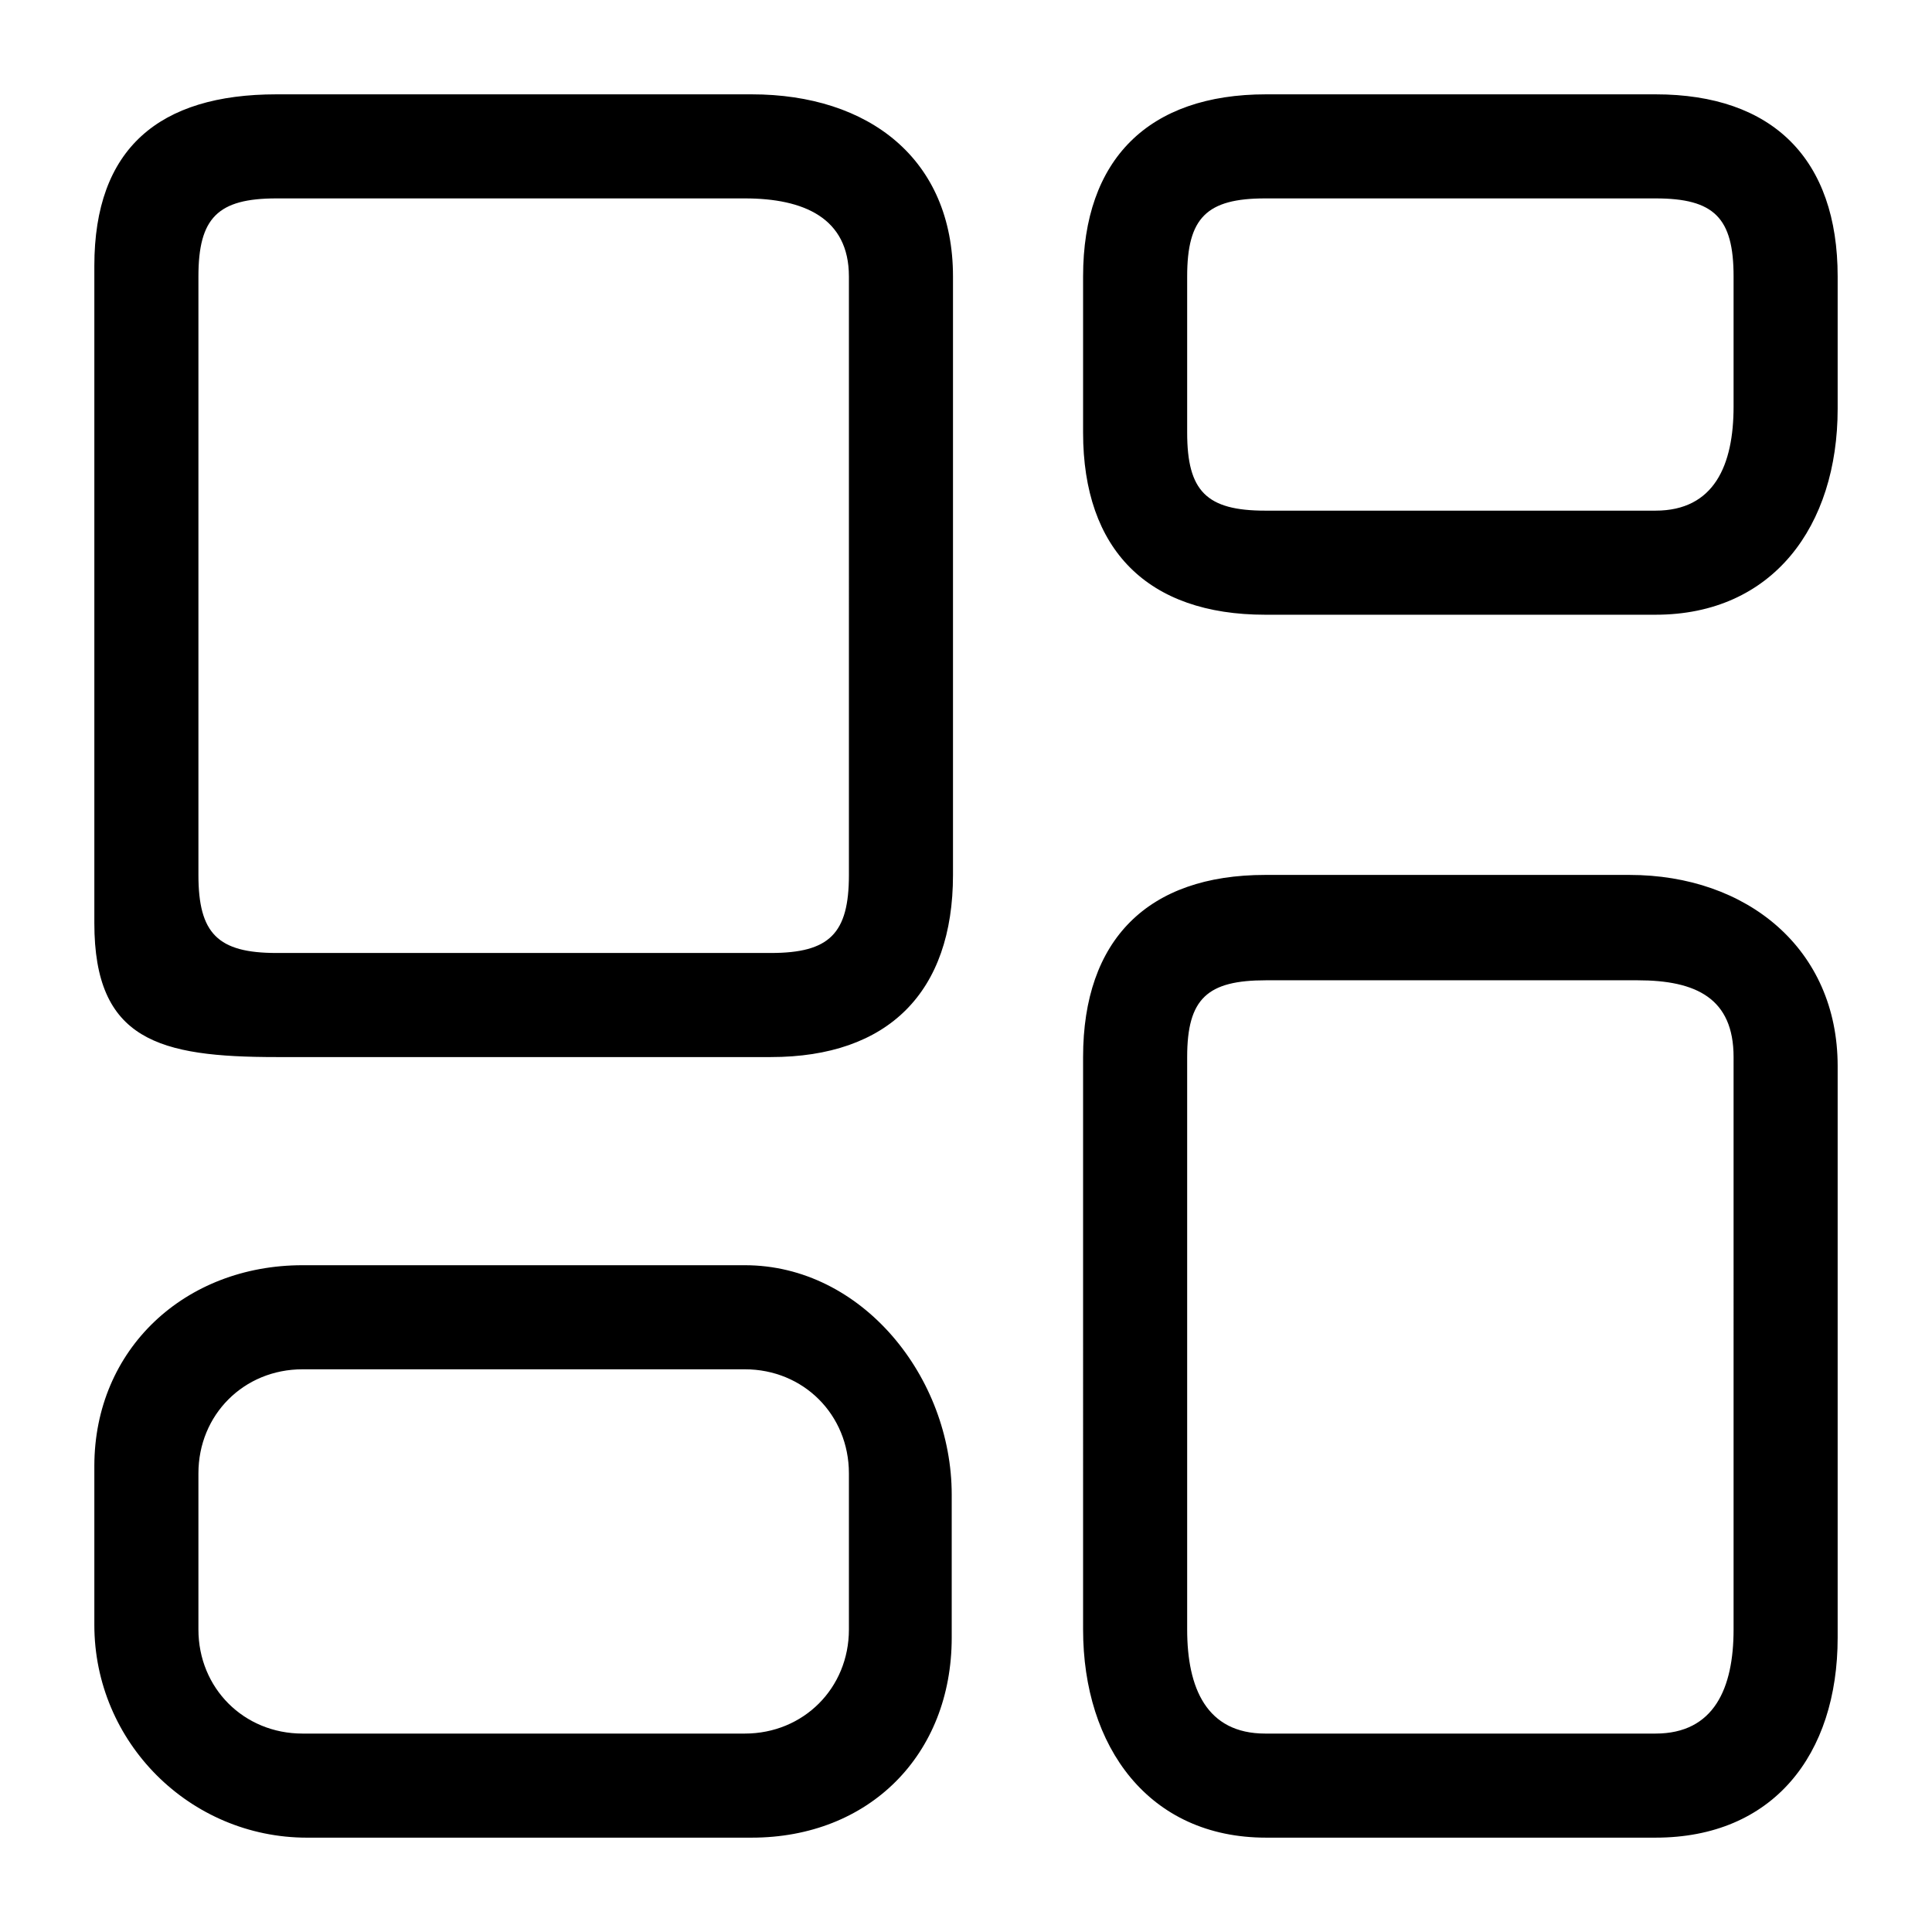 <?xml version="1.0" encoding="utf-8"?>
<!-- Generator: Adobe Illustrator 16.0.0, SVG Export Plug-In . SVG Version: 6.00 Build 0)  -->
<!DOCTYPE svg PUBLIC "-//W3C//DTD SVG 1.1//EN" "http://www.w3.org/Graphics/SVG/1.1/DTD/svg11.dtd">
<svg version="1.1" id="图形" xmlns="http://www.w3.org/2000/svg" xmlns:xlink="http://www.w3.org/1999/xlink" x="0px" y="0px"
	 width="1024px" height="1024px" viewBox="0 0 1024 1024" enable-background="new 0 0 1024 1024" xml:space="preserve">
<path fill-rule="evenodd" clip-rule="evenodd" d="M877.46,973.994H671.04c-62.193,0-96.98-48.168-96.98-110.328V560.265
	c0-62.194,34.329-96.537,96.536-96.537h193.073c62.194,0,110.328,39.09,110.328,101.284v302.949
	C973.997,930.123,939.654,973.994,877.46,973.994z M918.833,560.265c0-31.11-19.784-40.692-50.868-40.692H671.04
	c-31.083,0-41.817,9.582-41.817,40.692v303.401c0,31.076,10.29,55.164,41.373,55.164H877.46c31.084,0,41.373-24.088,41.373-55.164
	V560.265z M877.46,325.818H670.596c-62.207,0-96.536-34.376-96.536-96.537v-82.746C574.06,84.342,608.833,50,671.04,50h206.42
	c62.194,0,96.537,34.343,96.537,96.537v70.086C973.997,278.783,939.654,325.818,877.46,325.818z M918.833,146.536
	c0-31.11-10.289-41.379-41.373-41.379H670.596c-31.083,0-41.373,10.269-41.373,41.379v82.746c0,31.077,10.29,41.373,41.373,41.373
	H877.46c31.084,0,41.373-24.08,41.373-55.164V146.536z M408.567,560.265H146.54c-62.194,0-96.537-8.828-96.537-70.988V140.88
	C50.003,78.686,84.346,50,146.54,50h251.846c62.194,0,106.719,34.343,106.719,96.537v317.192
	C505.104,525.889,470.762,560.265,408.567,560.265z M449.94,146.536c0-31.11-24.08-41.379-55.163-41.379H146.54
	c-31.083,0-41.373,10.269-41.373,41.379v317.192c0,31.077,10.289,41.373,41.373,41.373h262.028
	c31.084,0,41.373-10.296,41.373-41.373V146.536z M160.331,670.592h234.447c62.193,0,109.653,59.439,109.653,121.627v75.742
	c0,62.188-43.851,106.033-106.045,106.033L162.755,974c-62.194,0-112.752-50.578-112.752-112.771v-84.154
	C50.003,714.881,98.137,670.592,160.331,670.592z M105.167,863.666c0,31.084,24.08,55.164,55.164,55.164h234.447
	c31.083,0,55.163-24.08,55.163-55.164V780.92c0-31.084-24.08-55.164-55.163-55.164H160.331c-31.083,0-55.164,24.08-55.164,55.164
	V863.666z"/>
</svg>
